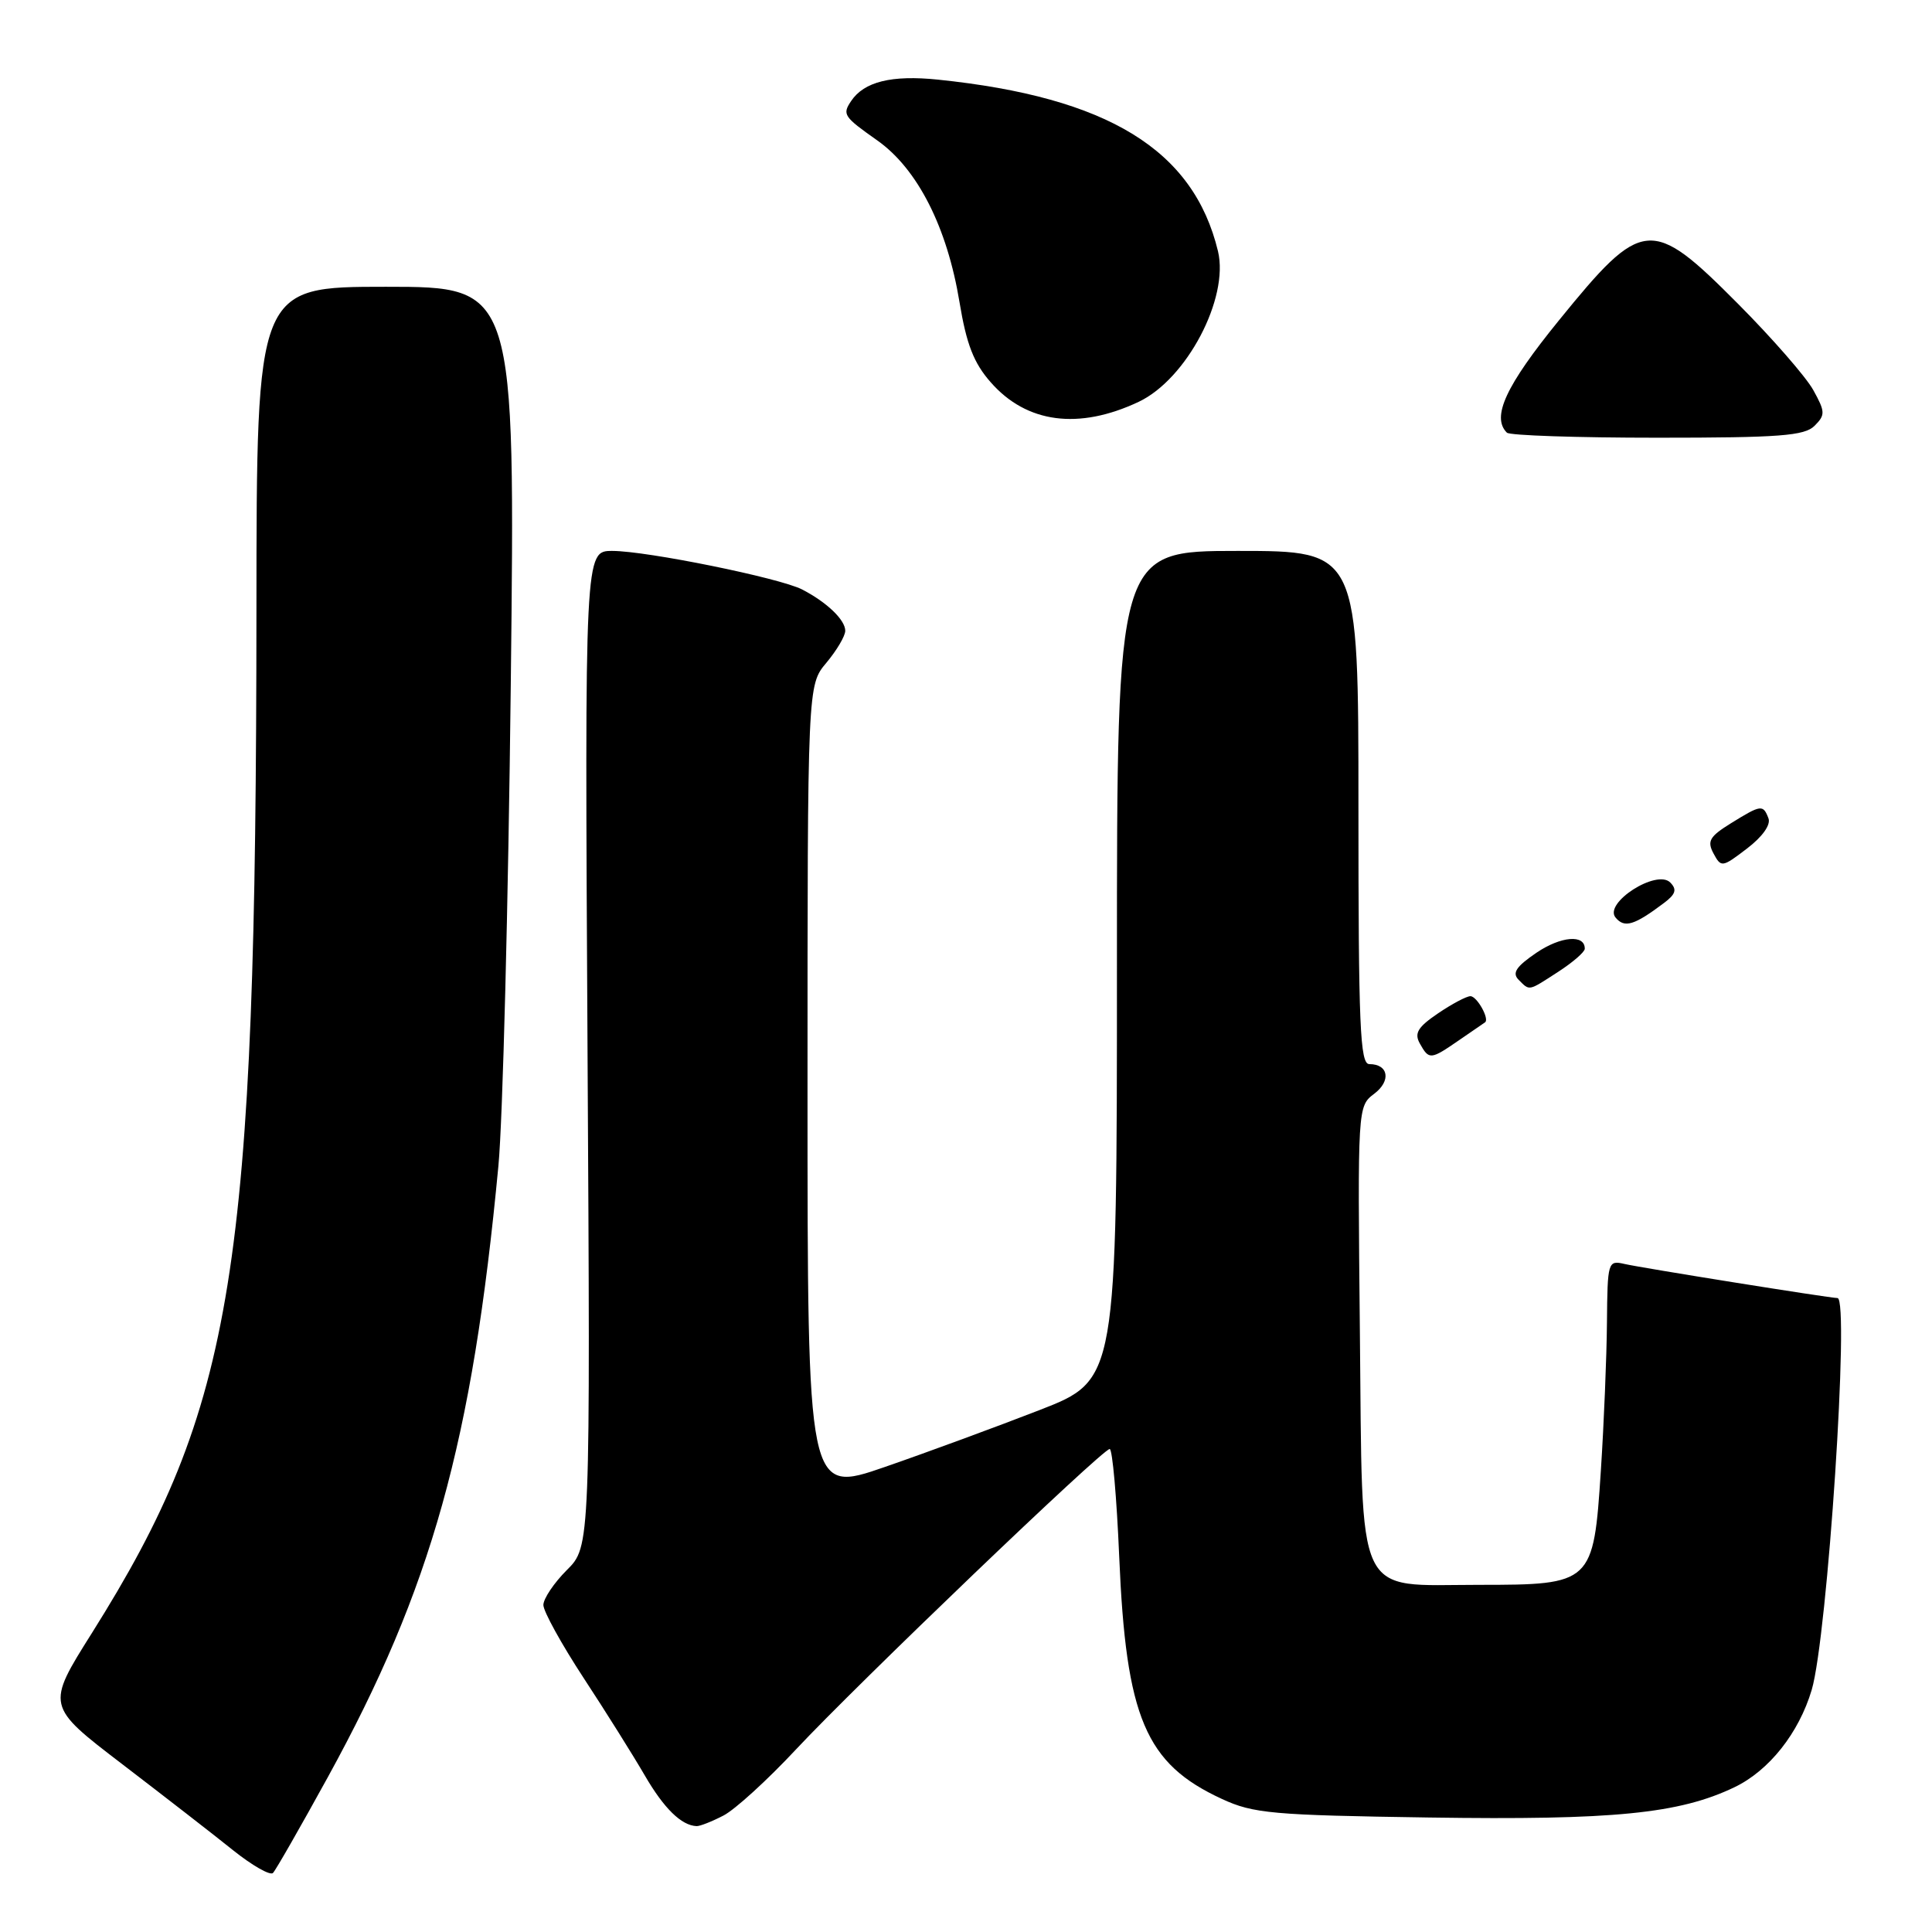 <?xml version="1.0" encoding="UTF-8" standalone="no"?>
<!DOCTYPE svg PUBLIC "-//W3C//DTD SVG 1.1//EN" "http://www.w3.org/Graphics/SVG/1.1/DTD/svg11.dtd" >
<svg xmlns="http://www.w3.org/2000/svg" xmlns:xlink="http://www.w3.org/1999/xlink" version="1.1" viewBox="0 0 256 256">
 <g >
 <path fill="currentColor"
d=" M 43.43 235.50 C 57.20 210.43 62.58 191.15 66.04 154.50 C 66.62 148.45 67.35 119.76 67.68 90.75 C 68.28 38.00 68.28 38.00 51.14 38.00 C 34.00 38.00 34.00 38.00 33.98 80.75 C 33.94 168.52 31.08 186.30 12.20 216.35 C 6.10 226.04 6.10 226.04 16.21 233.77 C 21.76 238.02 28.38 243.15 30.90 245.18 C 33.43 247.20 35.80 248.55 36.17 248.18 C 36.54 247.80 39.80 242.10 43.43 235.50 Z  M 95.86 240.57 C 97.38 239.79 101.70 235.85 105.46 231.82 C 113.55 223.17 146.08 192.00 147.04 192.00 C 147.40 192.00 147.97 198.41 148.30 206.25 C 149.20 227.61 151.78 233.70 161.91 238.37 C 166.08 240.30 168.59 240.52 189.36 240.83 C 213.81 241.19 222.50 240.33 229.82 236.82 C 234.40 234.63 238.36 229.64 240.06 223.92 C 242.15 216.87 245.11 172.00 243.48 172.00 C 242.49 172.00 217.48 168.00 215.25 167.48 C 213.06 166.98 213.00 167.18 212.93 175.23 C 212.89 179.78 212.53 188.62 212.12 194.89 C 211.15 209.83 210.96 210.00 196.00 210.00 C 179.35 210.00 180.57 212.58 180.19 176.39 C 179.89 146.69 179.89 146.59 182.09 144.93 C 184.36 143.22 183.99 141.00 181.44 141.00 C 180.21 141.00 180.00 135.94 180.00 107.00 C 180.00 73.00 180.00 73.00 164.00 73.00 C 148.00 73.00 148.00 73.00 148.00 127.92 C 148.00 182.85 148.00 182.85 137.75 186.84 C 132.11 189.03 122.89 192.43 117.25 194.38 C 107.00 197.93 107.00 197.93 107.00 144.36 C 107.00 90.79 107.00 90.79 109.50 87.82 C 110.87 86.18 112.00 84.28 112.00 83.58 C 112.00 82.14 109.56 79.80 106.29 78.11 C 103.32 76.58 85.70 73.00 81.13 73.00 C 77.48 73.00 77.48 73.00 77.85 138.96 C 78.23 204.93 78.23 204.93 75.11 208.04 C 73.40 209.75 72.00 211.84 72.00 212.67 C 72.00 213.51 74.40 217.86 77.34 222.35 C 80.28 226.83 83.92 232.64 85.44 235.26 C 87.98 239.63 90.29 241.89 92.30 241.97 C 92.74 241.99 94.34 241.36 95.86 240.57 Z  M 193.35 137.82 C 195.08 136.63 196.62 135.57 196.77 135.47 C 197.41 135.05 195.71 132.00 194.84 132.00 C 194.32 132.00 192.38 133.03 190.54 134.28 C 187.86 136.10 187.37 136.91 188.14 138.28 C 189.36 140.46 189.55 140.44 193.35 137.82 Z  M 206.50 128.75 C 208.41 127.51 209.98 126.15 209.99 125.72 C 210.02 123.78 206.83 124.05 203.59 126.24 C 200.88 128.09 200.33 128.93 201.23 129.83 C 202.72 131.32 202.44 131.38 206.50 128.75 Z  M 220.50 119.64 C 222.04 118.48 222.23 117.86 221.32 116.94 C 219.53 115.12 212.46 119.65 214.07 121.58 C 215.25 123.01 216.54 122.62 220.50 119.64 Z  M 234.33 108.43 C 233.62 106.58 233.36 106.61 229.37 109.08 C 226.53 110.84 226.17 111.45 227.05 113.09 C 228.06 114.97 228.20 114.95 231.48 112.44 C 233.53 110.88 234.66 109.29 234.33 108.43 Z  M 240.44 56.42 C 241.88 54.98 241.86 54.56 240.26 51.67 C 239.29 49.93 234.81 44.79 230.29 40.25 C 218.79 28.69 217.66 28.79 206.55 42.47 C 199.51 51.13 197.60 55.26 199.67 57.33 C 200.03 57.70 209.00 58.00 219.60 58.00 C 235.82 58.00 239.11 57.75 240.44 56.42 Z  M 150.87 53.25 C 157.23 50.25 162.88 39.52 161.39 33.29 C 158.15 19.84 146.80 12.88 124.27 10.55 C 118.14 9.92 114.49 10.82 112.77 13.40 C 111.59 15.17 111.78 15.46 116.25 18.61 C 121.58 22.38 125.50 30.09 127.14 40.04 C 128.06 45.62 129.03 48.11 131.28 50.66 C 136.03 56.08 142.93 56.99 150.87 53.25 Z "/>
</g>
</svg>